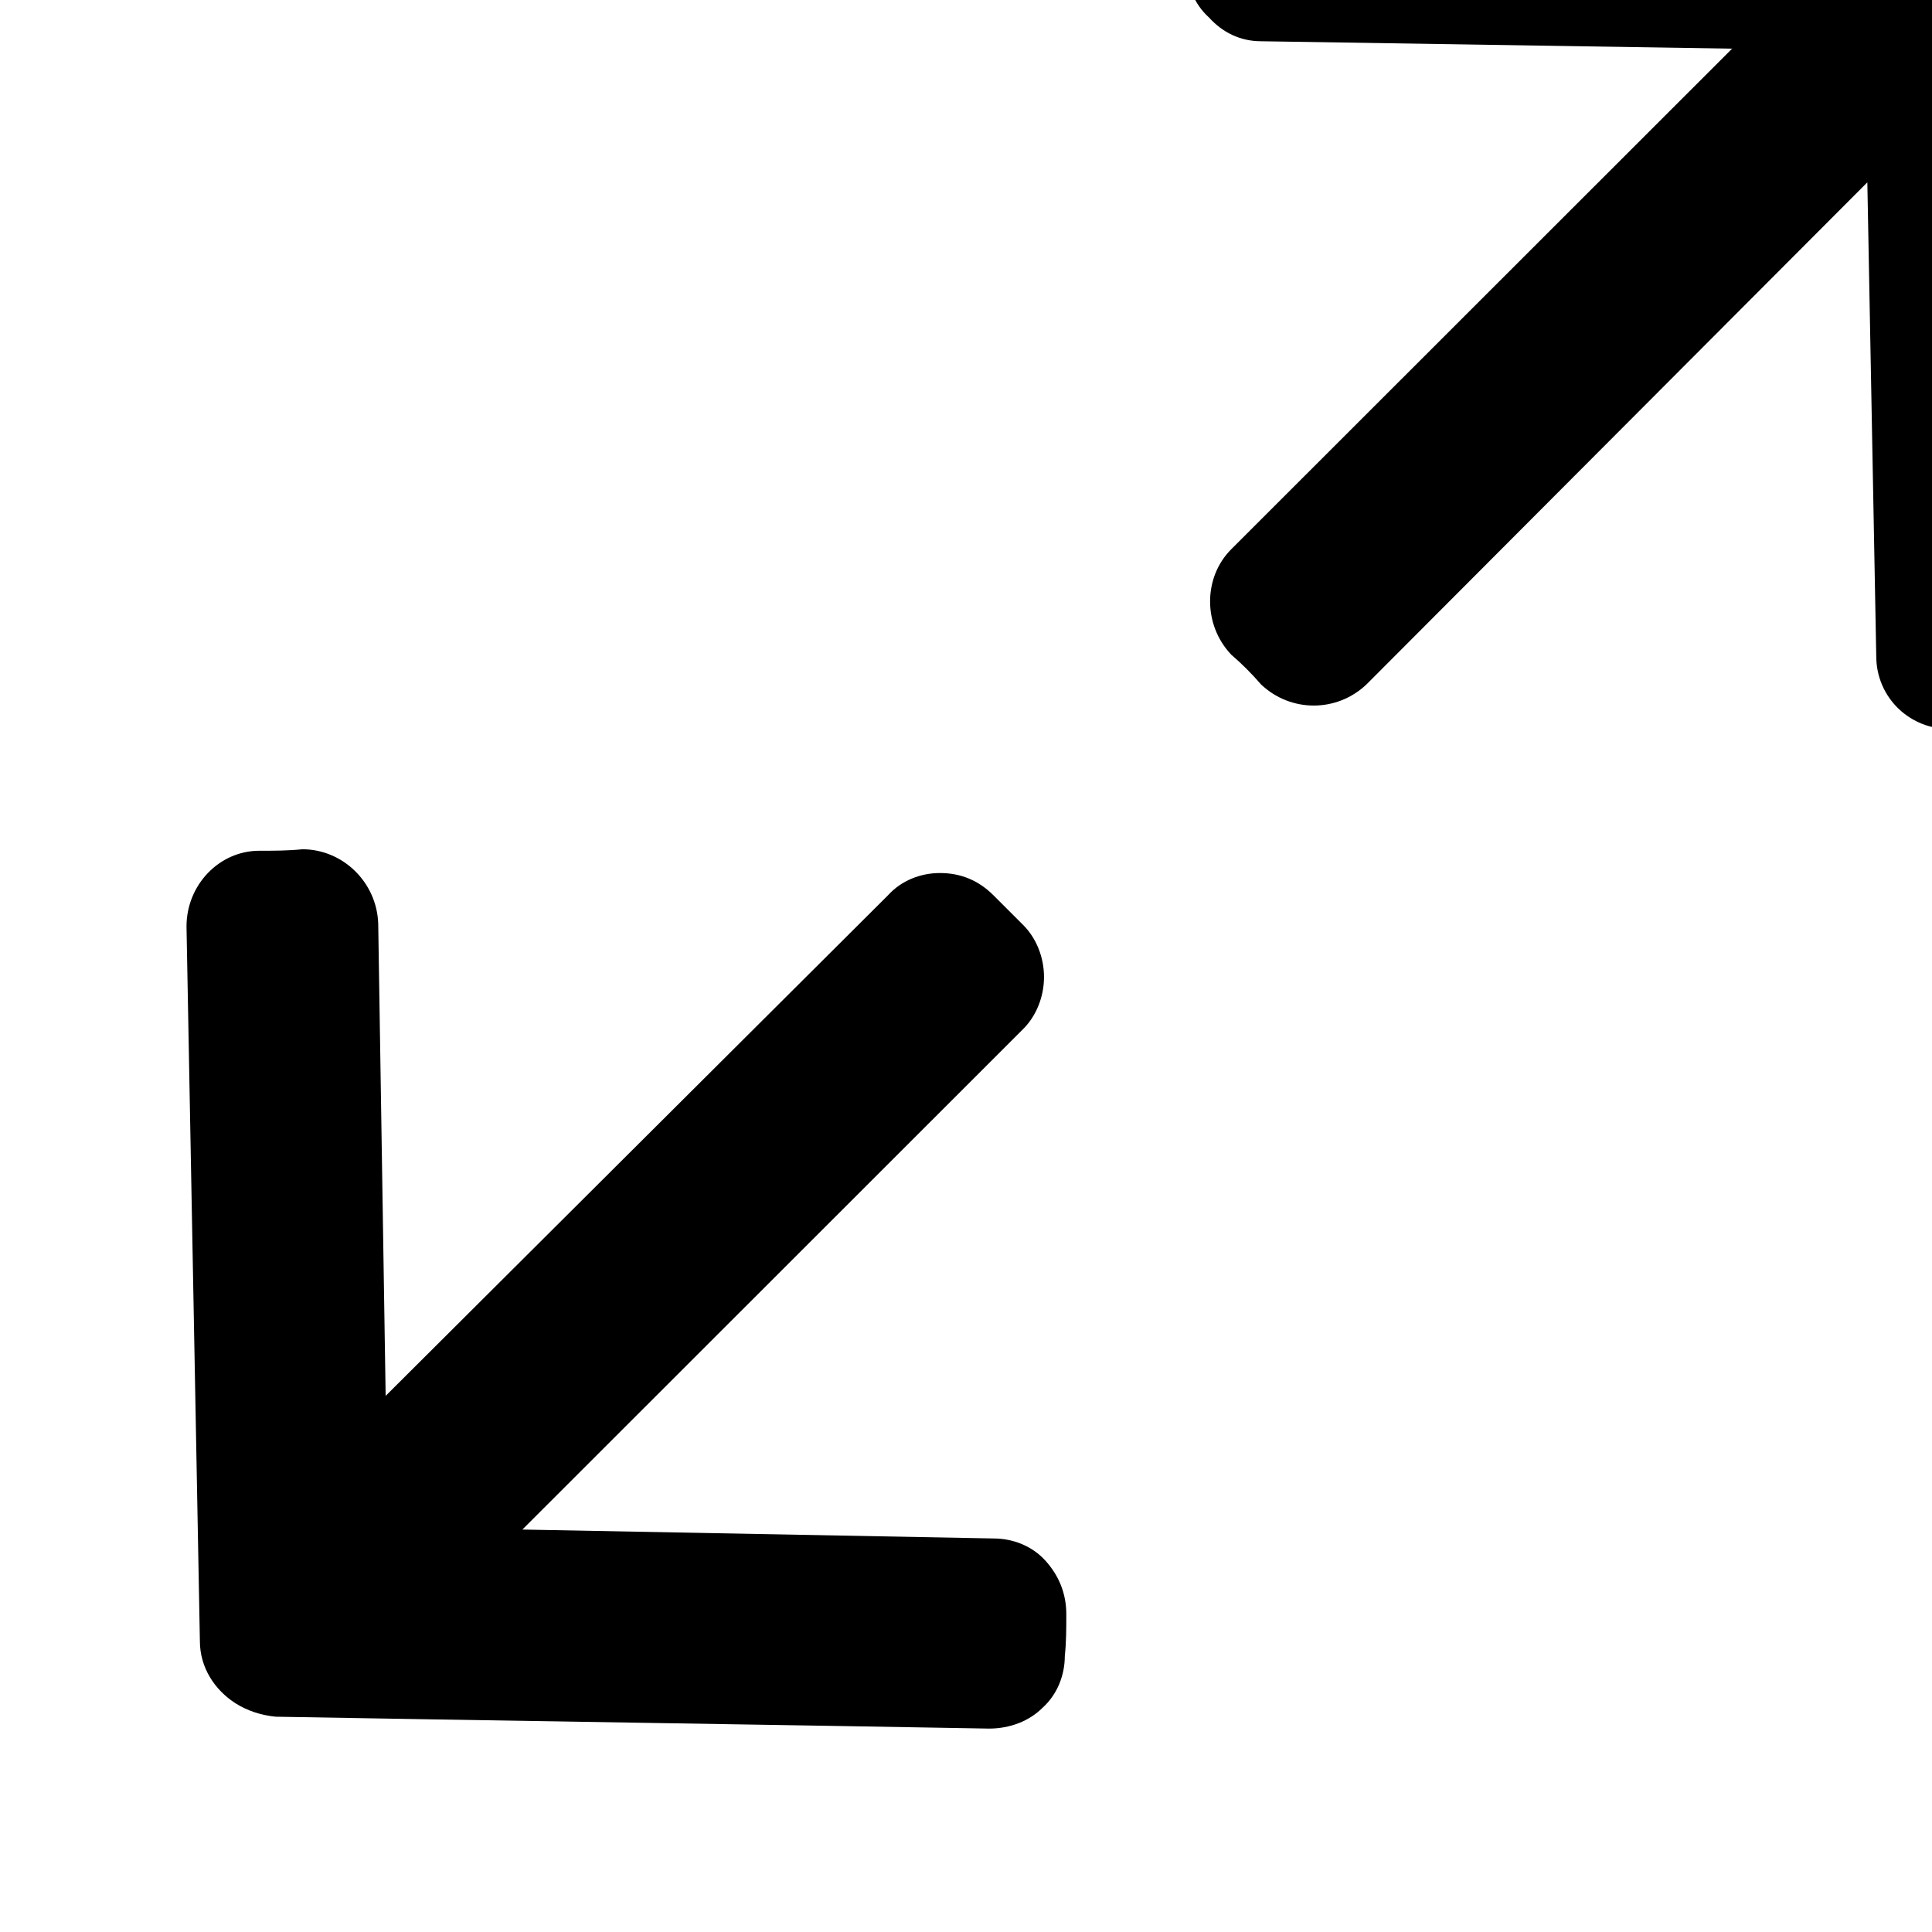 <svg viewBox="0 0 13 13" xmlns="http://www.w3.org/2000/svg" fill-rule="evenodd" clip-rule="evenodd" stroke-linejoin="round" stroke-miterlimit="2"><g transform="matrix(1,0,0,1,-4330.3,-2860.29) matrix(1.25,0,0,4.651,3931.43,1168.91) matrix(0.754,0,0,0.754,79.809,90.488)"><path d="M4340.7,2861.62L4337.53,2861.57C4337.39,2861.57 4337.27,2861.51 4337.18,2861.41C4337.08,2861.32 4337.03,2861.19 4337.03,2861.06C4337.04,2860.97 4337.04,2860.87 4337.04,2860.78C4337.04,2860.64 4337.1,2860.52 4337.19,2860.43C4337.29,2860.33 4337.42,2860.28 4337.55,2860.29C4338.65,2860.3 4341.26,2860.35 4342.35,2860.37C4342.45,2860.37 4342.55,2860.4 4342.63,2860.46C4342.77,2860.54 4342.86,2860.7 4342.87,2860.88C4342.89,2861.97 4342.93,2864.59 4342.95,2865.69C4342.96,2865.96 4342.74,2866.19 4342.46,2866.2C4342.37,2866.2 4342.27,2866.2 4342.18,2866.2C4341.9,2866.21 4341.67,2865.99 4341.67,2865.71L4341.61,2862.52L4338.24,2865.9C4338.04,2866.09 4337.73,2866.09 4337.53,2865.9C4337.47,2865.83 4337.4,2865.76 4337.33,2865.7C4337.14,2865.5 4337.14,2865.18 4337.33,2864.99L4340.7,2861.62Z" transform="matrix(1.061,0,2.35516e-16,0.285,-4275.76,-453.172)"/><path d="M4330.63,2872.76C4330.49,2872.67 4330.39,2872.52 4330.39,2872.34C4330.37,2871.24 4330.32,2868.63 4330.3,2867.53C4330.3,2867.25 4330.52,2867.02 4330.79,2867.02C4330.89,2867.02 4330.98,2867.02 4331.08,2867.01C4331.35,2867.01 4331.58,2867.23 4331.59,2867.51L4331.64,2870.69L4335.02,2867.32C4335.11,2867.22 4335.24,2867.17 4335.37,2867.17C4335.51,2867.17 4335.63,2867.22 4335.73,2867.32C4335.79,2867.38 4335.86,2867.45 4335.93,2867.52C4336.02,2867.61 4336.07,2867.74 4336.07,2867.87C4336.07,2868 4336.02,2868.13 4335.93,2868.22L4332.56,2871.59L4335.73,2871.65C4335.86,2871.65 4335.99,2871.7 4336.08,2871.8C4336.17,2871.9 4336.22,2872.02 4336.22,2872.16C4336.22,2872.25 4336.22,2872.35 4336.21,2872.44C4336.21,2872.57 4336.16,2872.7 4336.06,2872.79C4335.97,2872.88 4335.84,2872.93 4335.7,2872.93C4334.61,2872.91 4332,2872.87 4330.9,2872.85C4330.8,2872.84 4330.71,2872.81 4330.63,2872.76Z" transform="matrix(1.061,0,-5.8879e-17,0.285,-4275.76,-453.172)"/></g></svg>